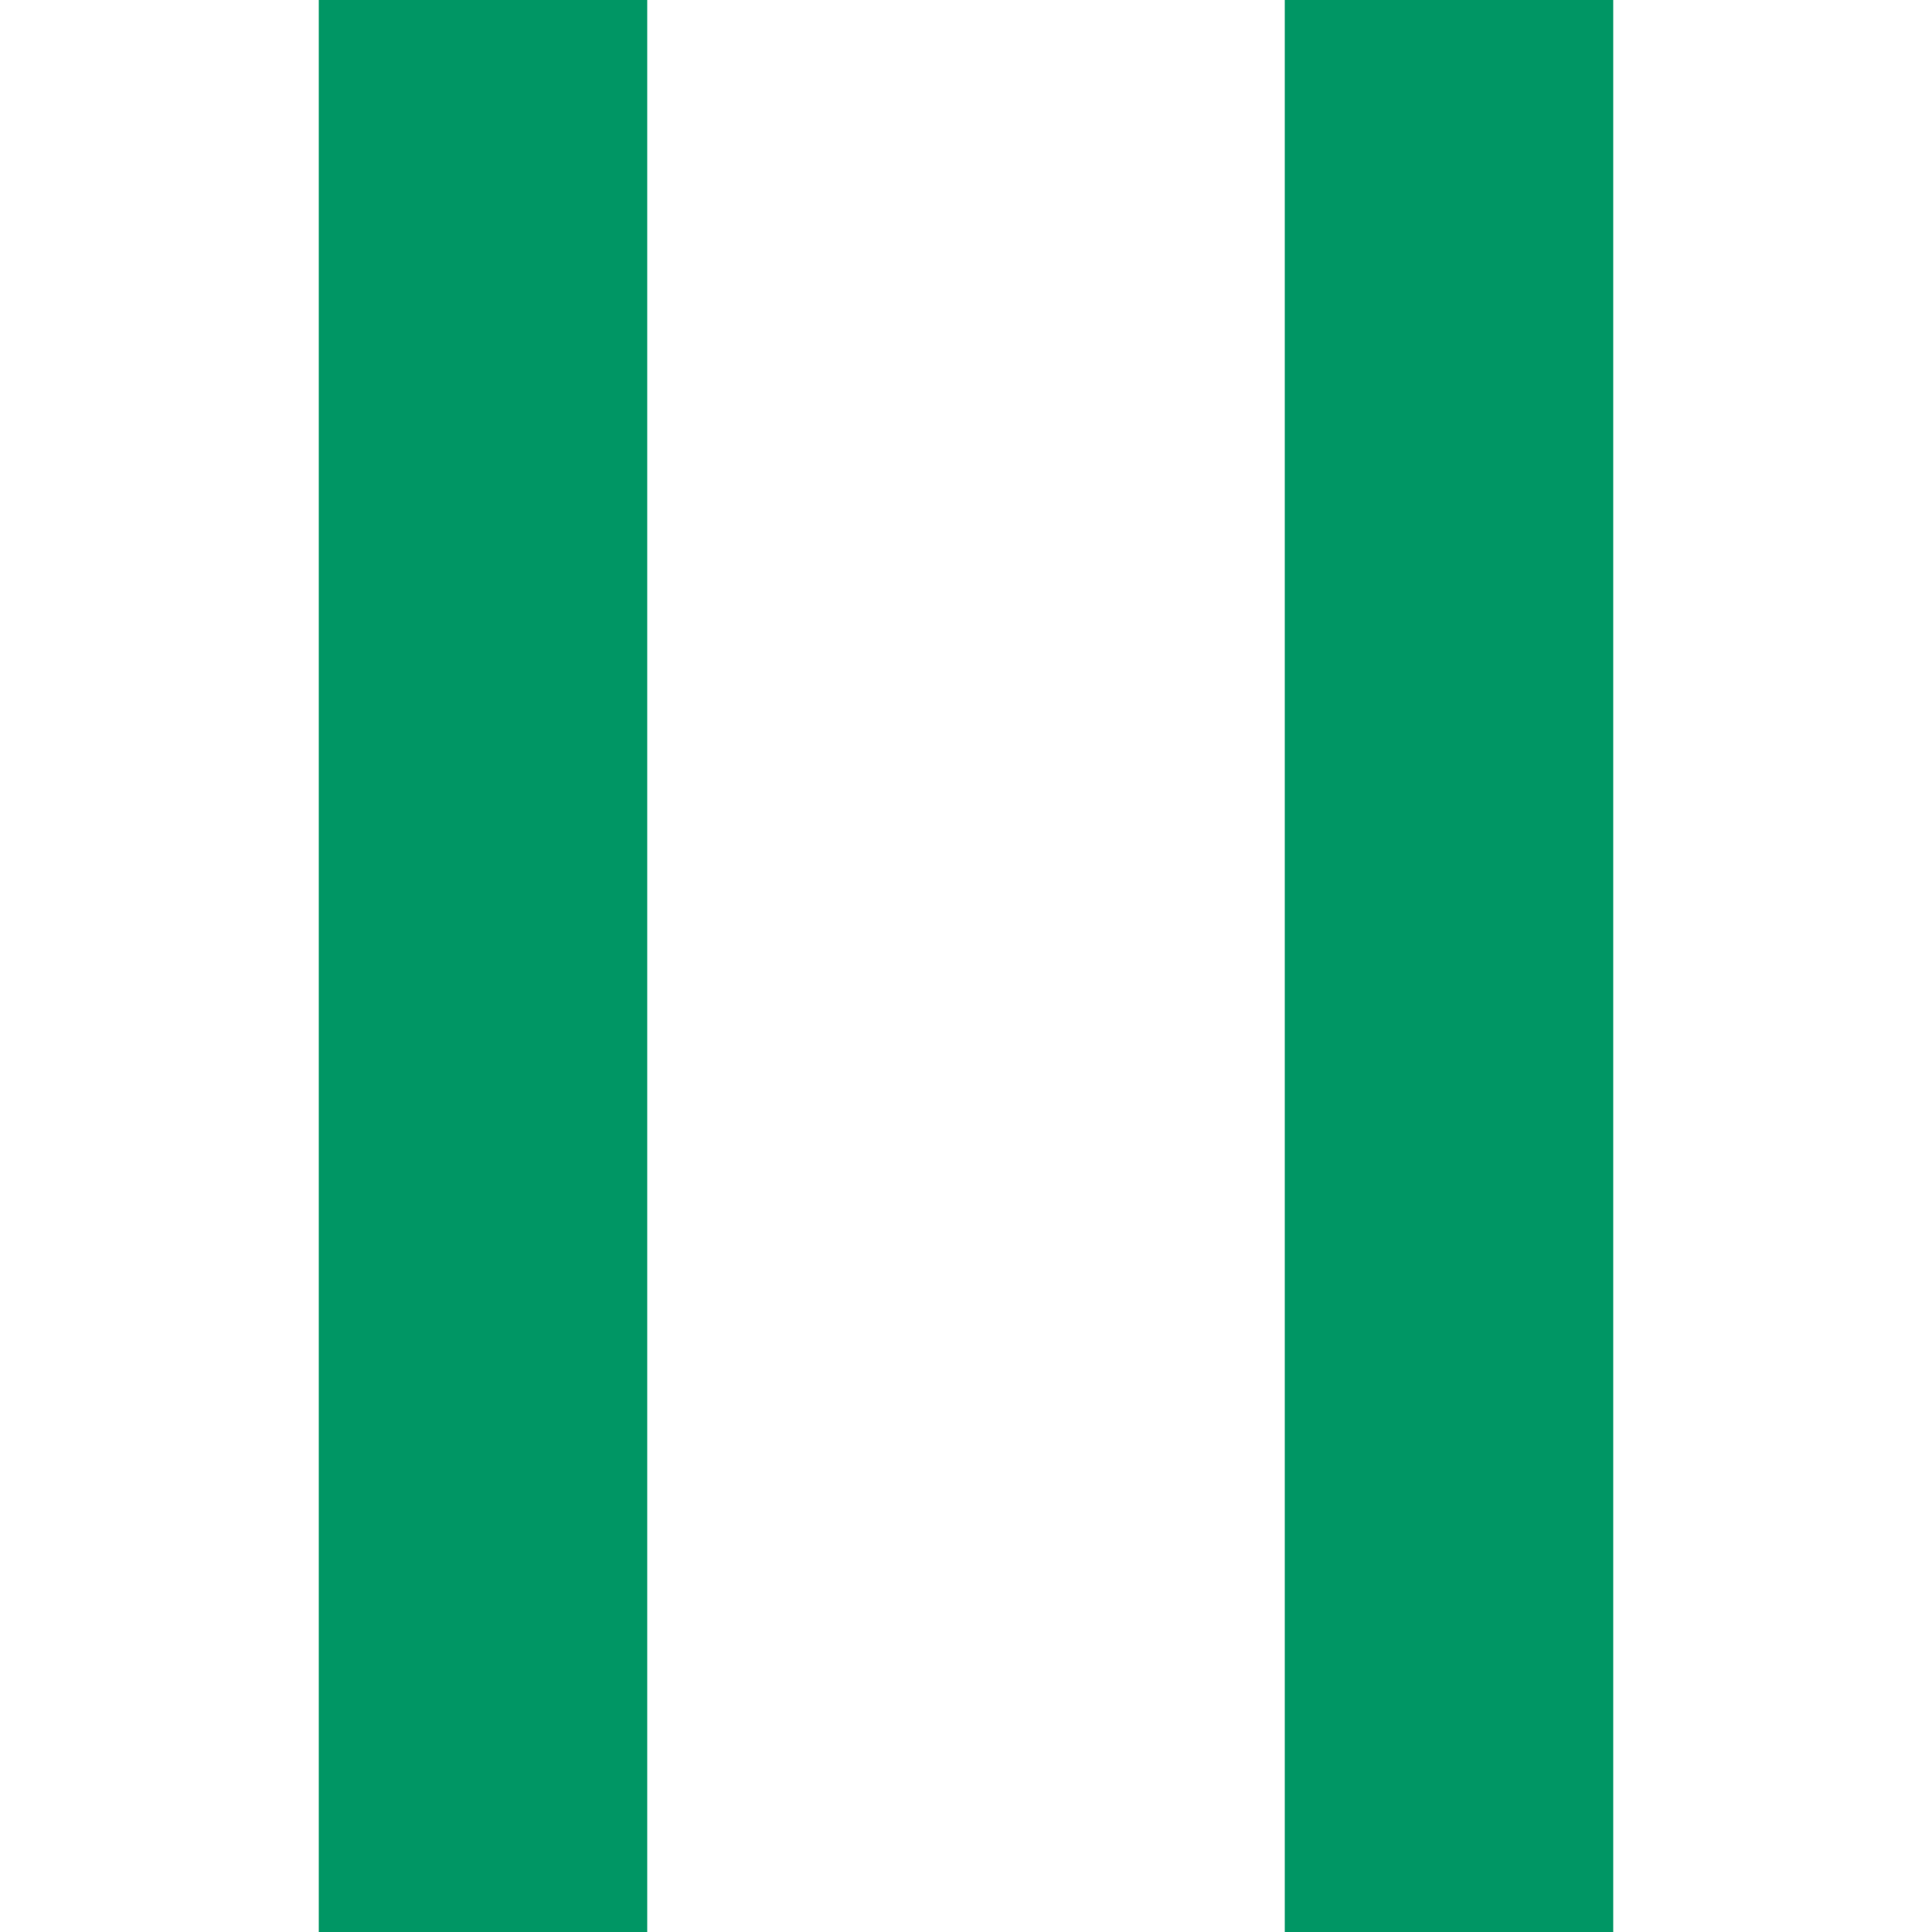 <?xml version="1.0" encoding="utf-8" ?>
<!DOCTYPE svg PUBLIC "-//W3C//DTD SVG 1.1//EN" 
 "http://www.w3.org/Graphics/SVG/1.1/DTD/svg11.dtd">
<svg width="400" height="400"
 xmlns="http://www.w3.org/2000/svg">
 <title>SVG</title>
 <style type="text/css"><![CDATA[
  text {font-size:60px; text-anchor:middle;}
 ]]></style>


<polygon points=" 66.5 0 133.5 0 133.5 400 66.5 400 " stroke="#009664" stroke-width="1px" fill="#009664" />


<polygon points="266.5 0 333.5 0 333.5 400 266.5 400 " stroke="#009664" stroke-width="1px" fill="#009664" />











 
</svg>
